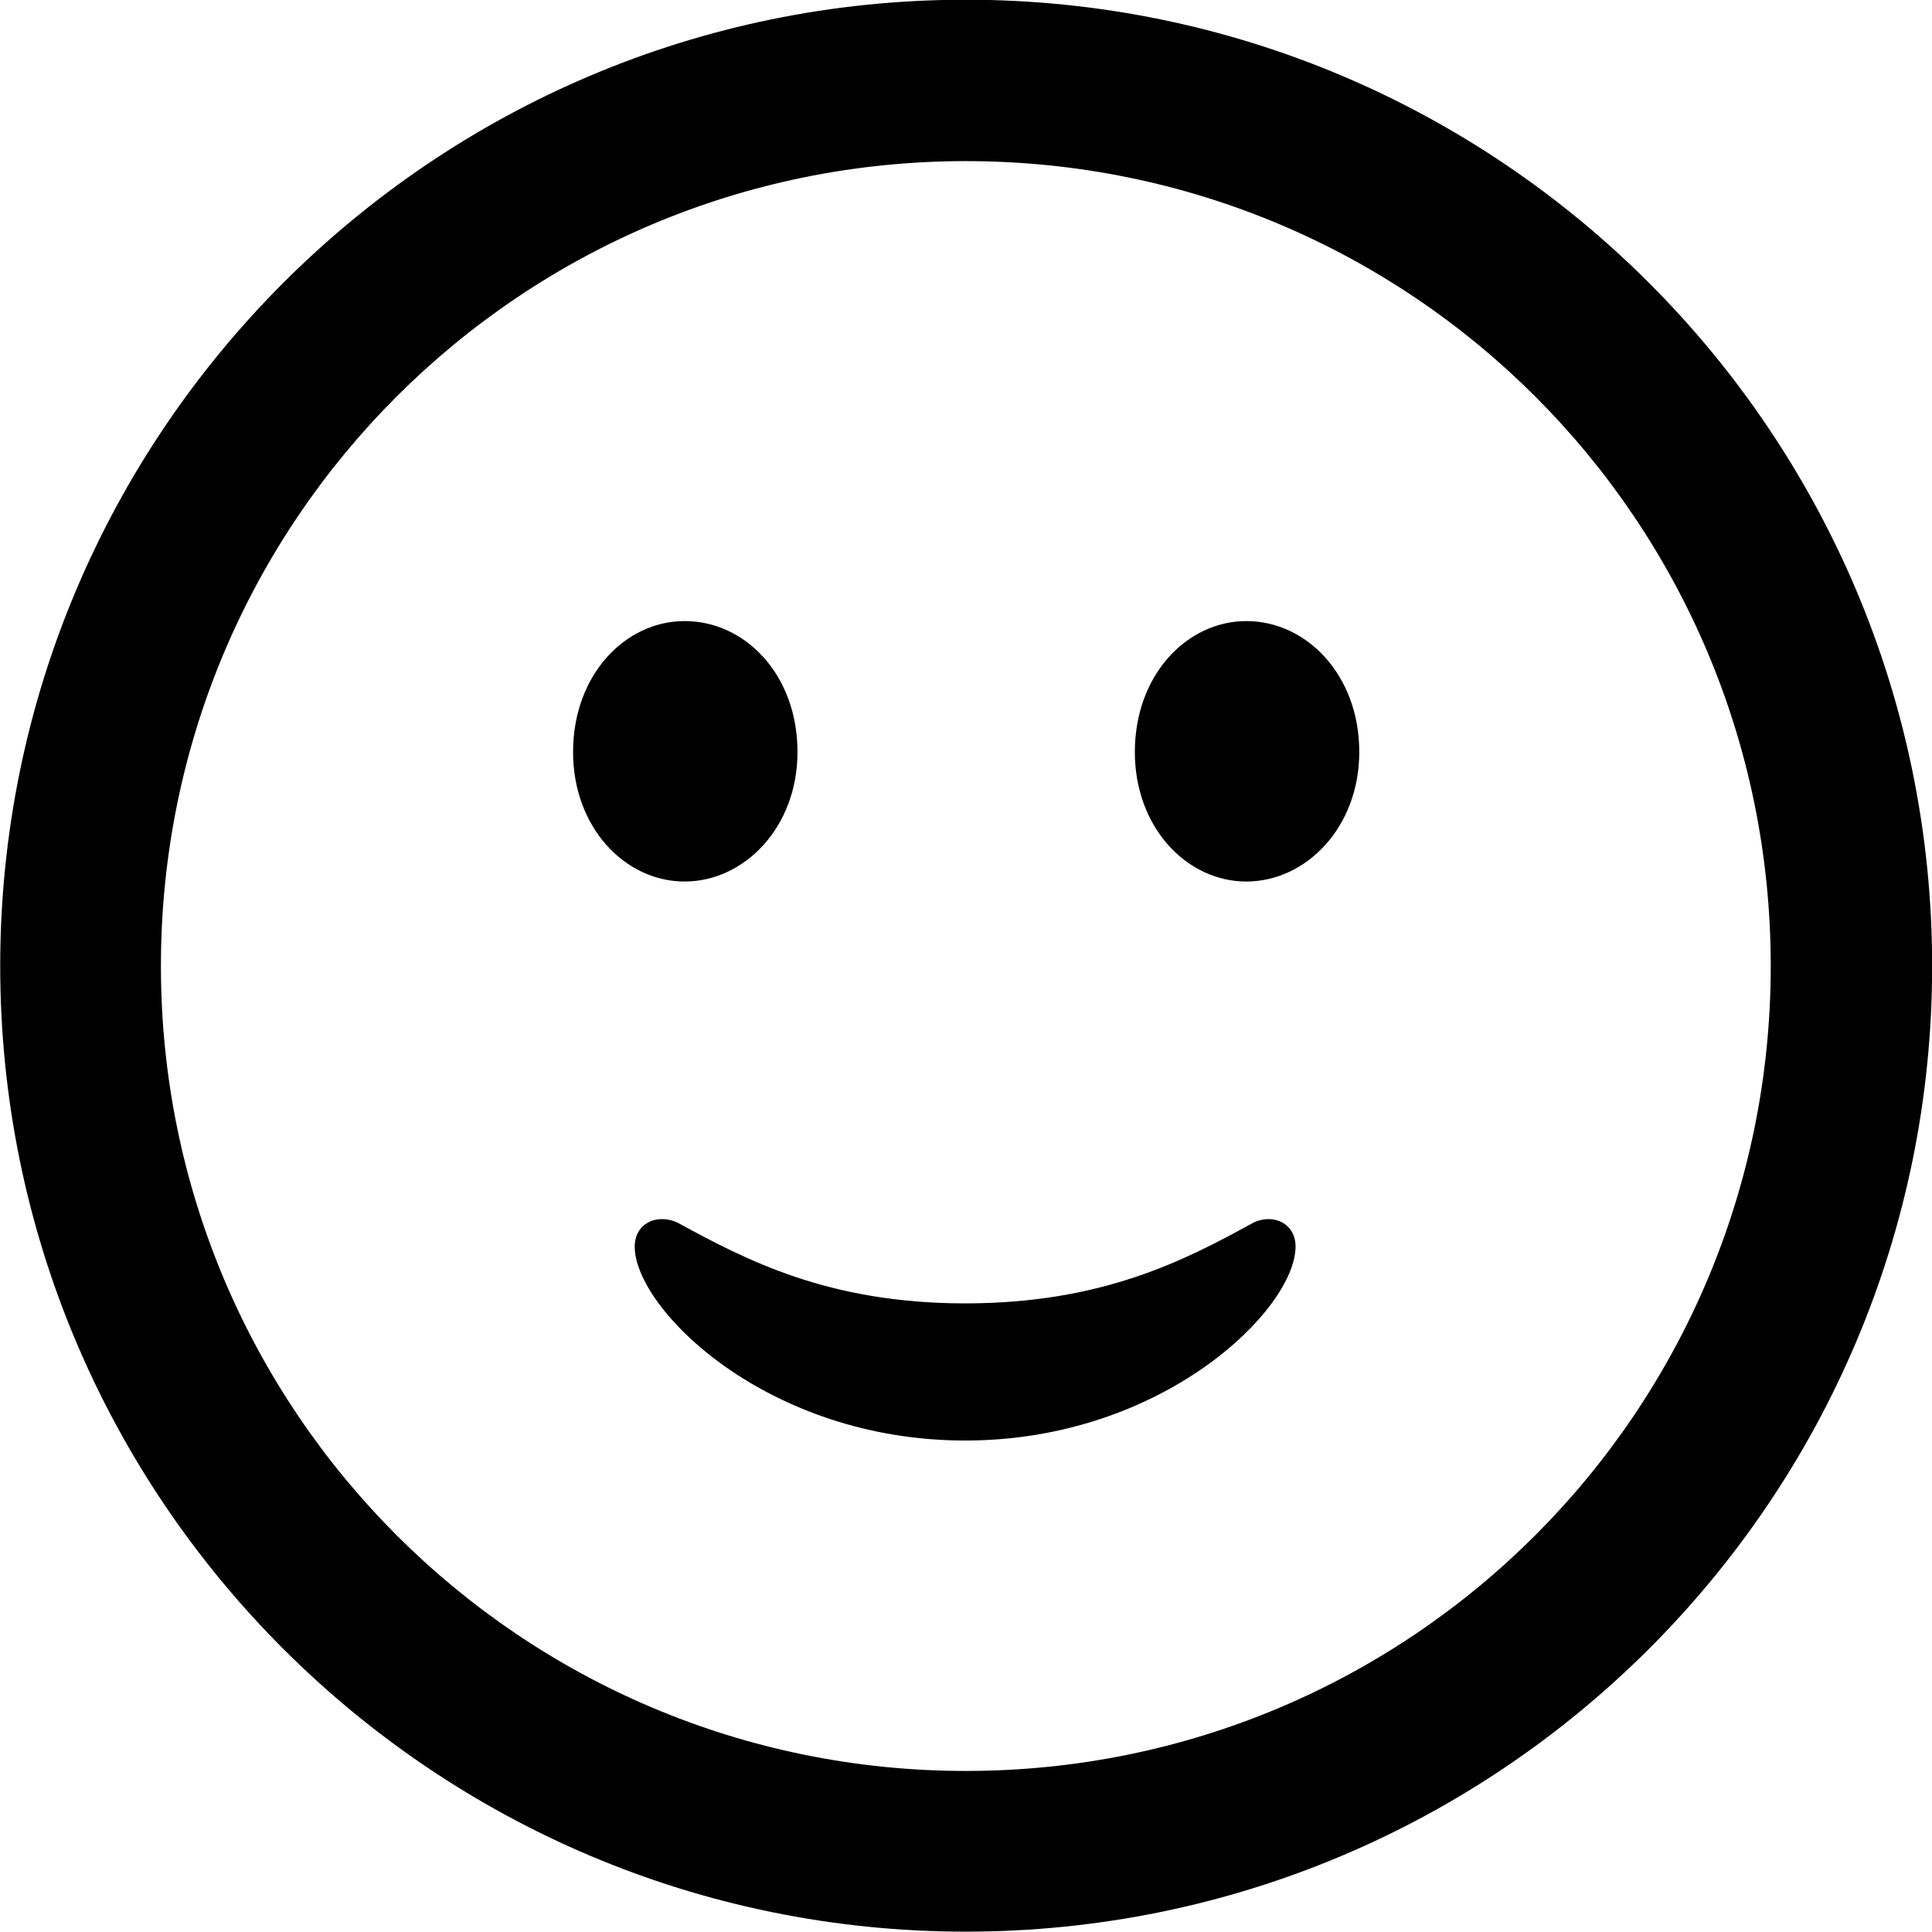 <svg viewBox="0 0 27.891 27.891" xmlns="http://www.w3.org/2000/svg"><path d="M13.943 27.886C21.643 27.886 27.893 21.646 27.893 13.946C27.893 6.246 21.643 -0.004 13.943 -0.004C6.253 -0.004 0.003 6.246 0.003 13.946C0.003 21.646 6.253 27.886 13.943 27.886ZM13.943 25.566C7.523 25.566 2.323 20.366 2.323 13.946C2.323 7.516 7.523 2.326 13.943 2.326C20.373 2.326 25.563 7.516 25.563 13.946C25.563 20.366 20.373 25.566 13.943 25.566ZM9.883 12.726C10.743 12.726 11.513 11.946 11.513 10.856C11.513 9.746 10.763 8.966 9.883 8.966C9.023 8.966 8.273 9.746 8.273 10.856C8.273 11.946 9.023 12.726 9.883 12.726ZM17.993 12.726C18.853 12.726 19.623 11.946 19.623 10.856C19.623 9.746 18.863 8.966 17.993 8.966C17.133 8.966 16.383 9.746 16.383 10.856C16.383 11.946 17.133 12.726 17.993 12.726ZM13.933 20.796C16.793 20.796 18.703 18.896 18.703 17.996C18.703 17.666 18.393 17.516 18.103 17.646C17.103 18.196 15.913 18.816 13.933 18.816C11.953 18.816 10.763 18.186 9.773 17.646C9.473 17.516 9.163 17.666 9.163 17.996C9.163 18.896 11.073 20.796 13.933 20.796Z" /></svg>